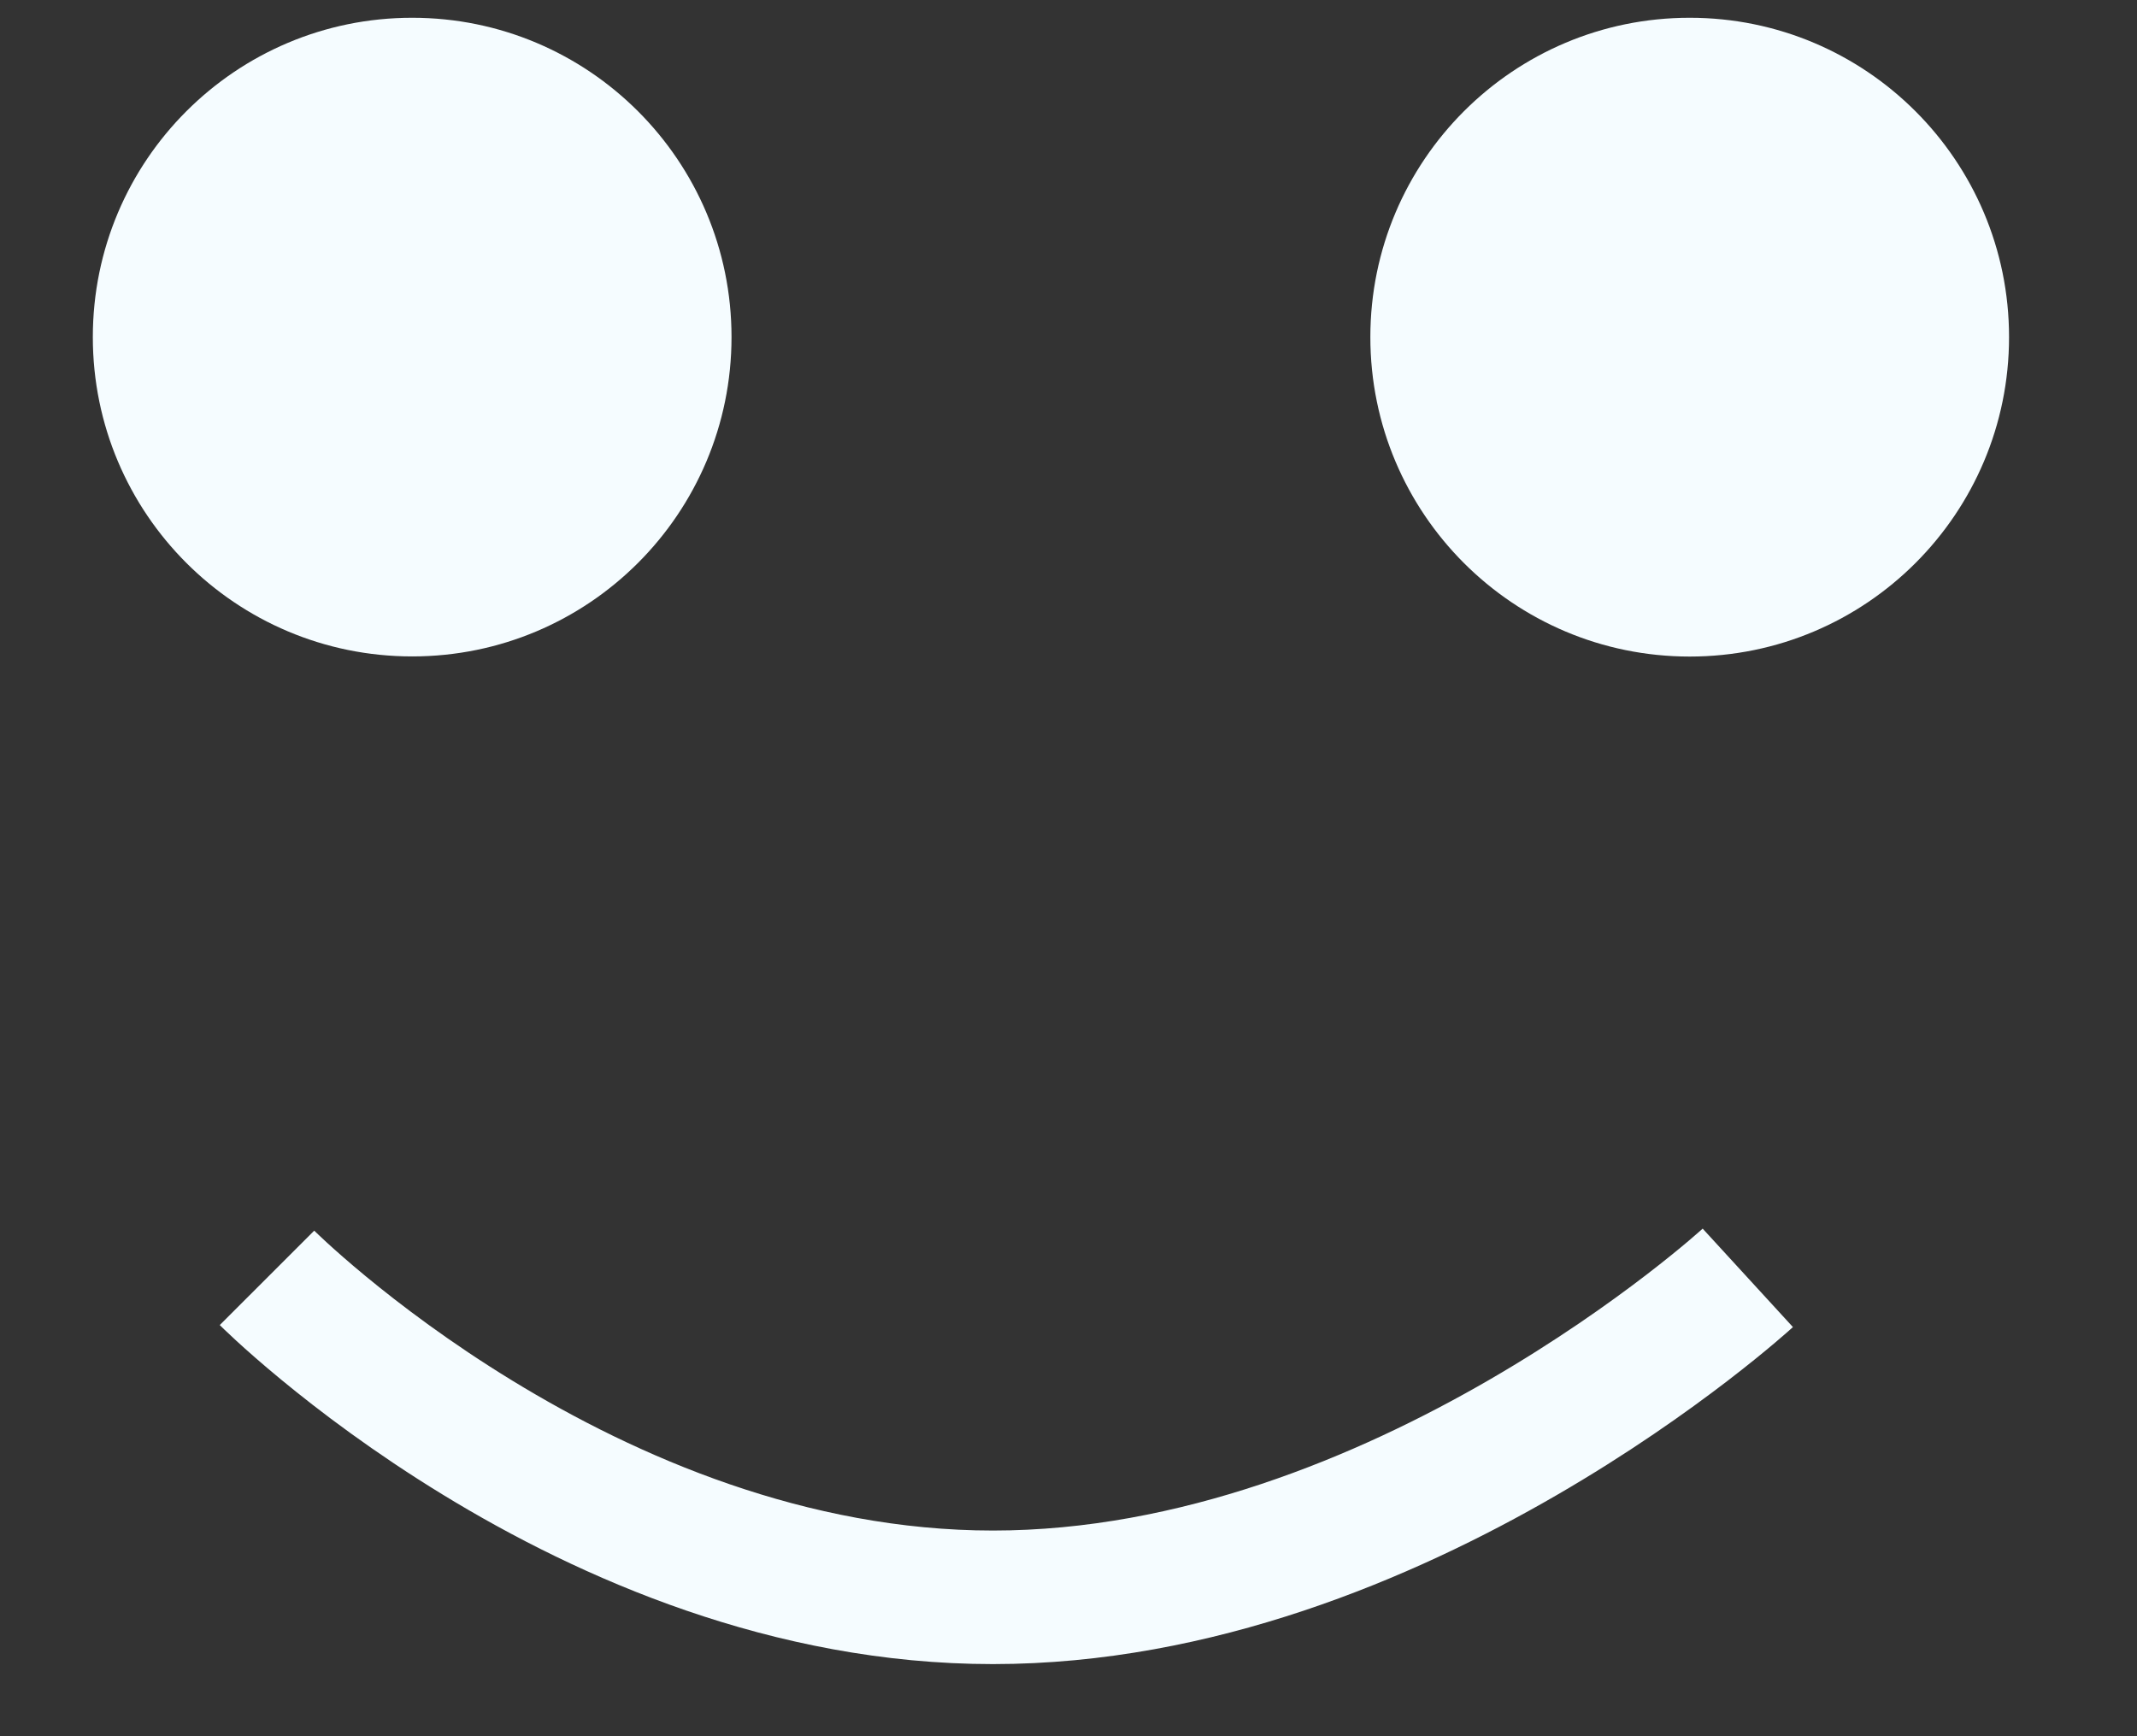 <svg width="16" height="13" viewBox="0 0 16 13" fill="none" xmlns="http://www.w3.org/2000/svg">
    <rect x="0" y="0" width="16" height="13" fill="#333333" stroke="none"/>
    <path d="M13.086 9.568C13.086 9.568 10.477 11.96 7.434 11.96C4.39 11.96 1.999 9.568 1.999 9.568" stroke="#F5FCFF" strokeWidth="1.304" strokeLinecap="round"/>
    <path d="M10.26 2.524C10.26 3.845 11.33 4.916 12.651 4.916C13.972 4.916 15.042 3.845 15.042 2.524C15.042 1.204 13.972 0.133 12.651 0.133C11.33 0.133 10.26 1.204 10.26 2.524Z" fill="#F5FCFF"/>
    <path d="M0.695 2.524C0.695 3.845 1.765 4.915 3.086 4.915C4.407 4.915 5.477 3.845 5.477 2.524C5.477 1.203 4.407 0.133 3.086 0.133C1.765 0.133 0.695 1.203 0.695 2.524Z" fill="#F5FCFF"/>
    </svg>
    